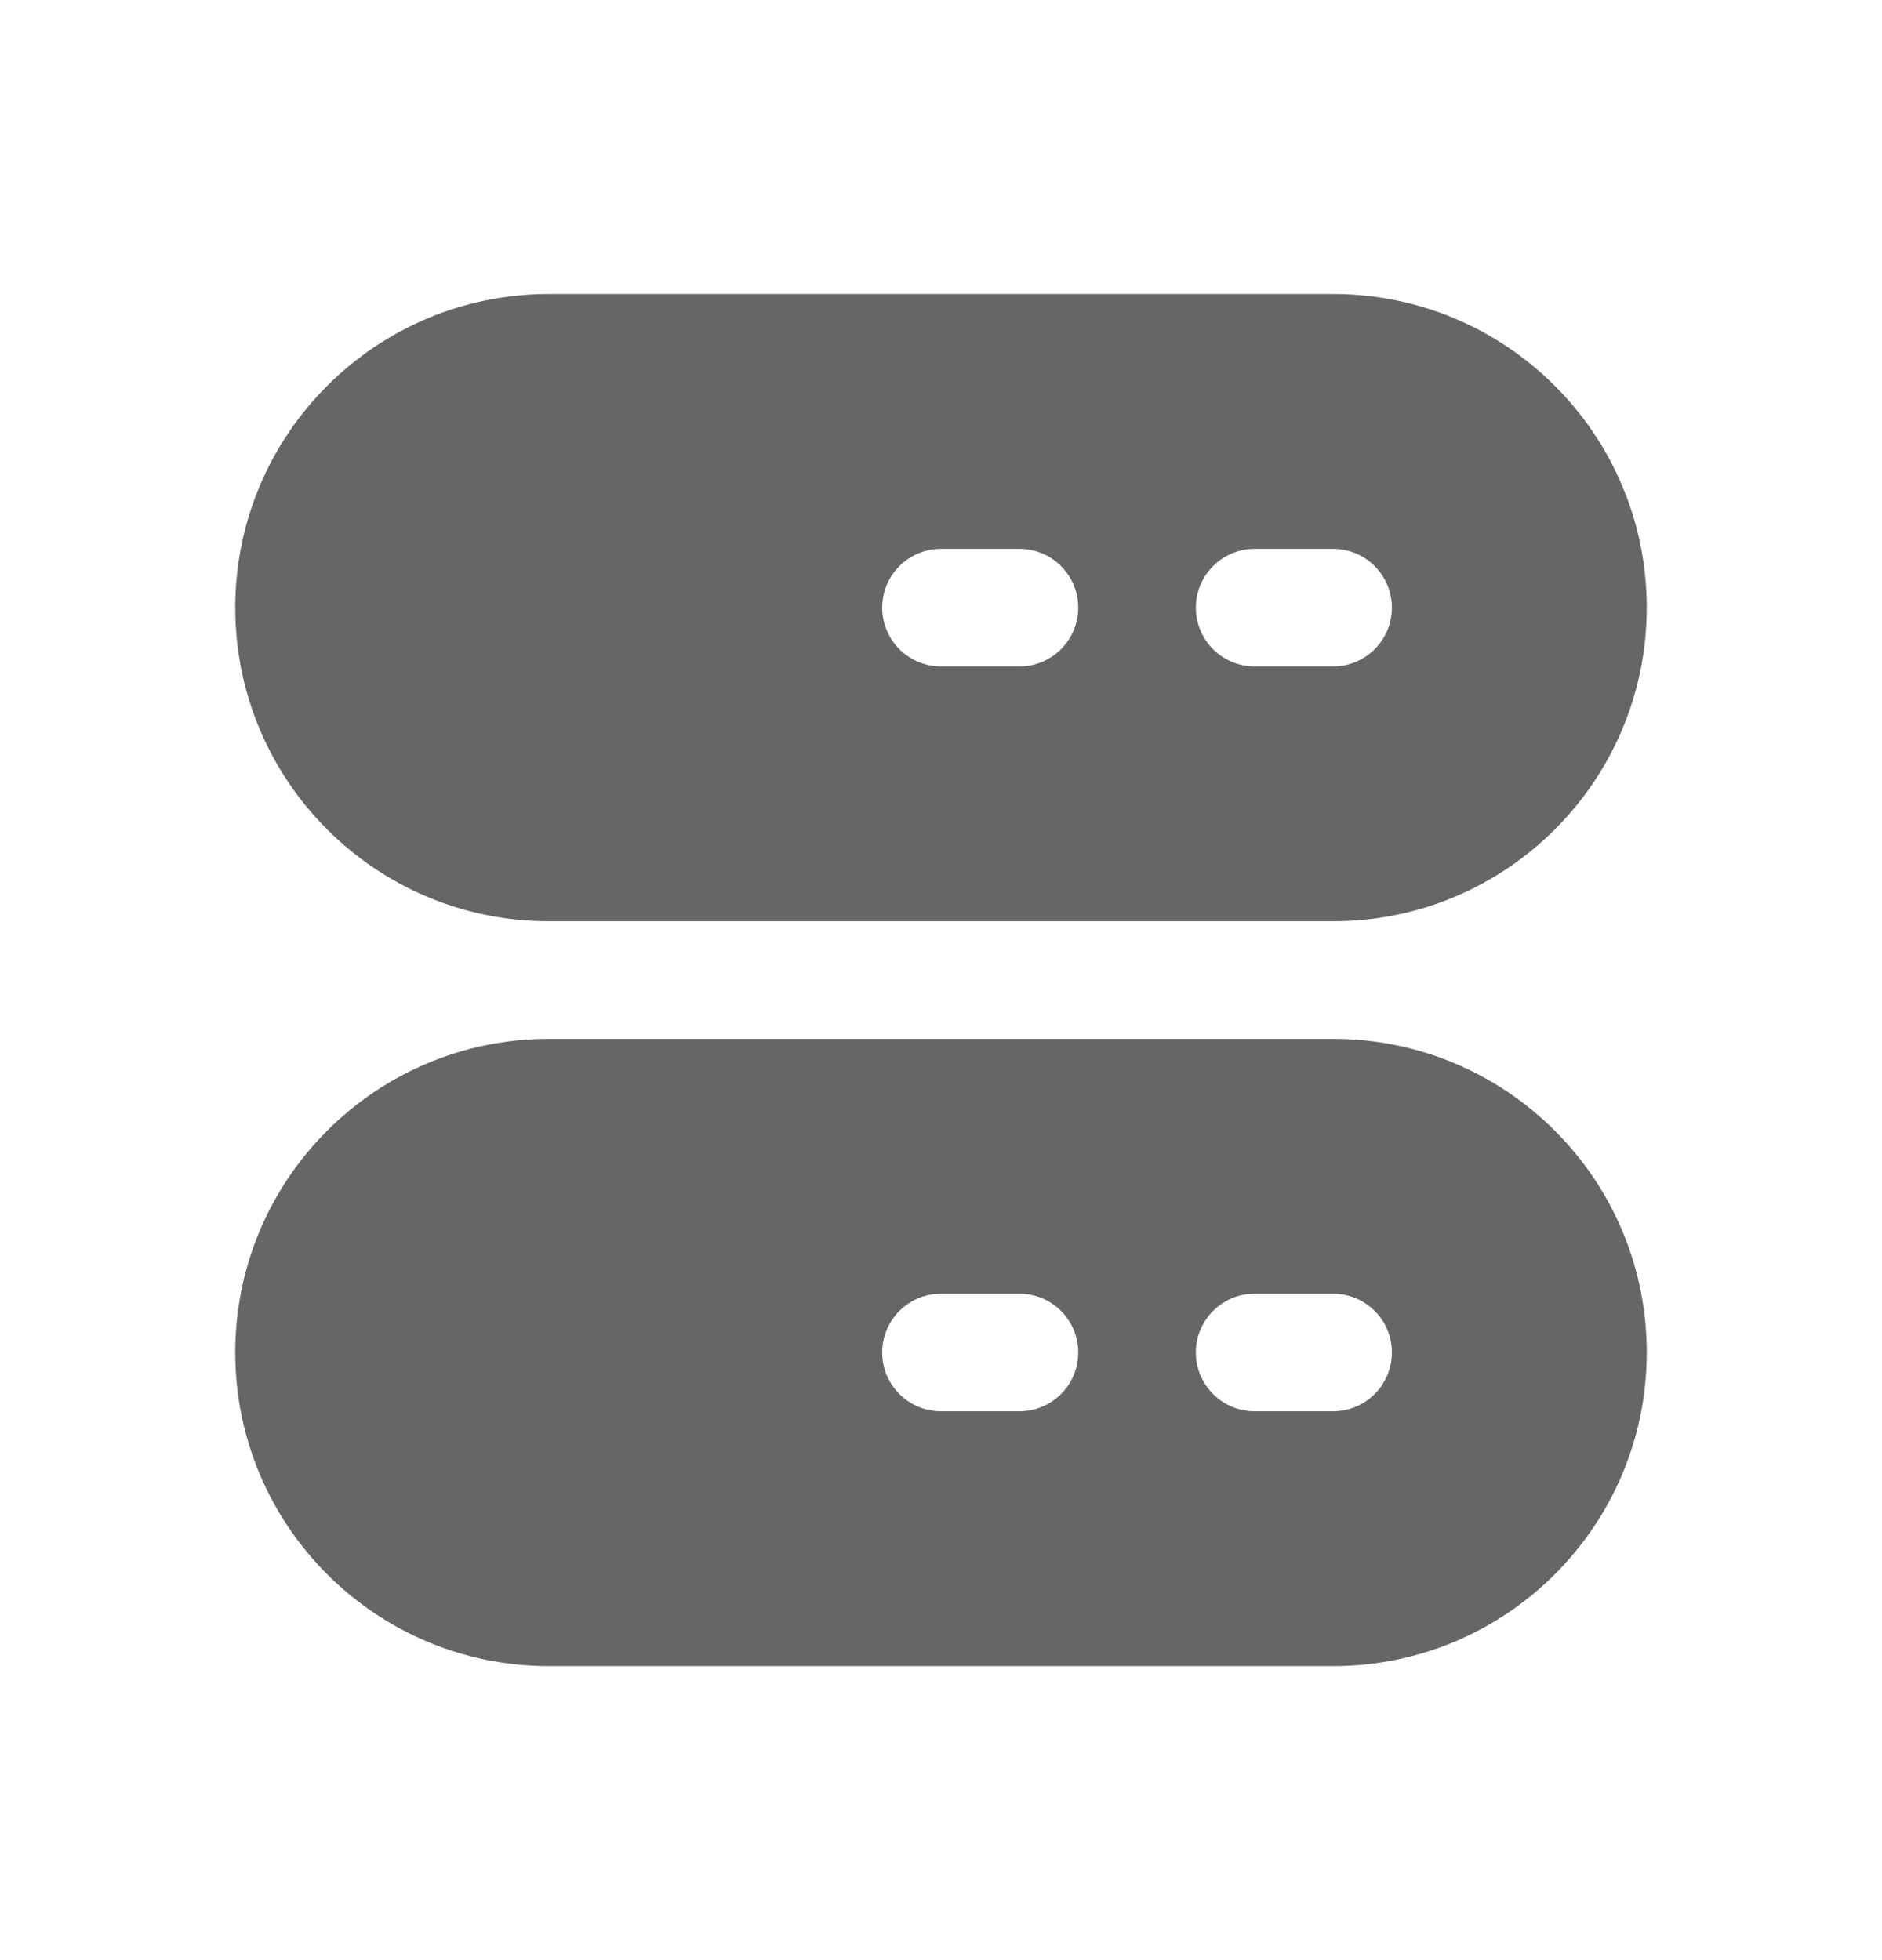 <svg width="24" height="25" viewBox="0 0 24 25" fill="none" xmlns="http://www.w3.org/2000/svg">
<path fill-rule="evenodd" clip-rule="evenodd" d="M7 3.75C4.791 3.75 3 5.541 3 7.75C3 9.959 4.791 11.75 7 11.75H17C19.209 11.75 21 9.959 21 7.75C21 5.541 19.209 3.75 17 3.75H7ZM13 8.5C13.414 8.5 13.75 8.164 13.75 7.75C13.75 7.336 13.414 7 13 7H12C11.586 7 11.25 7.336 11.25 7.75C11.25 8.164 11.586 8.5 12 8.5H13ZM15.25 7.75C15.25 7.336 15.586 7 16 7H17C17.414 7 17.75 7.336 17.75 7.75C17.75 8.164 17.414 8.5 17 8.5H16C15.586 8.5 15.25 8.164 15.25 7.75Z" fill="#666666"/>
<path fill-rule="evenodd" clip-rule="evenodd" d="M7 13.25C4.791 13.25 3 15.041 3 17.25C3 19.459 4.791 21.25 7 21.25H17C19.209 21.25 21 19.459 21 17.25C21 15.041 19.209 13.25 17 13.25H7ZM13 18C13.414 18 13.75 17.664 13.75 17.25C13.75 16.836 13.414 16.5 13 16.5H12C11.586 16.5 11.25 16.836 11.25 17.25C11.25 17.664 11.586 18 12 18H13ZM15.25 17.25C15.25 16.836 15.586 16.5 16 16.5H17C17.414 16.5 17.75 16.836 17.75 17.25C17.75 17.664 17.414 18 17 18H16C15.586 18 15.25 17.664 15.25 17.25Z" fill="#666666"/>
</svg>
